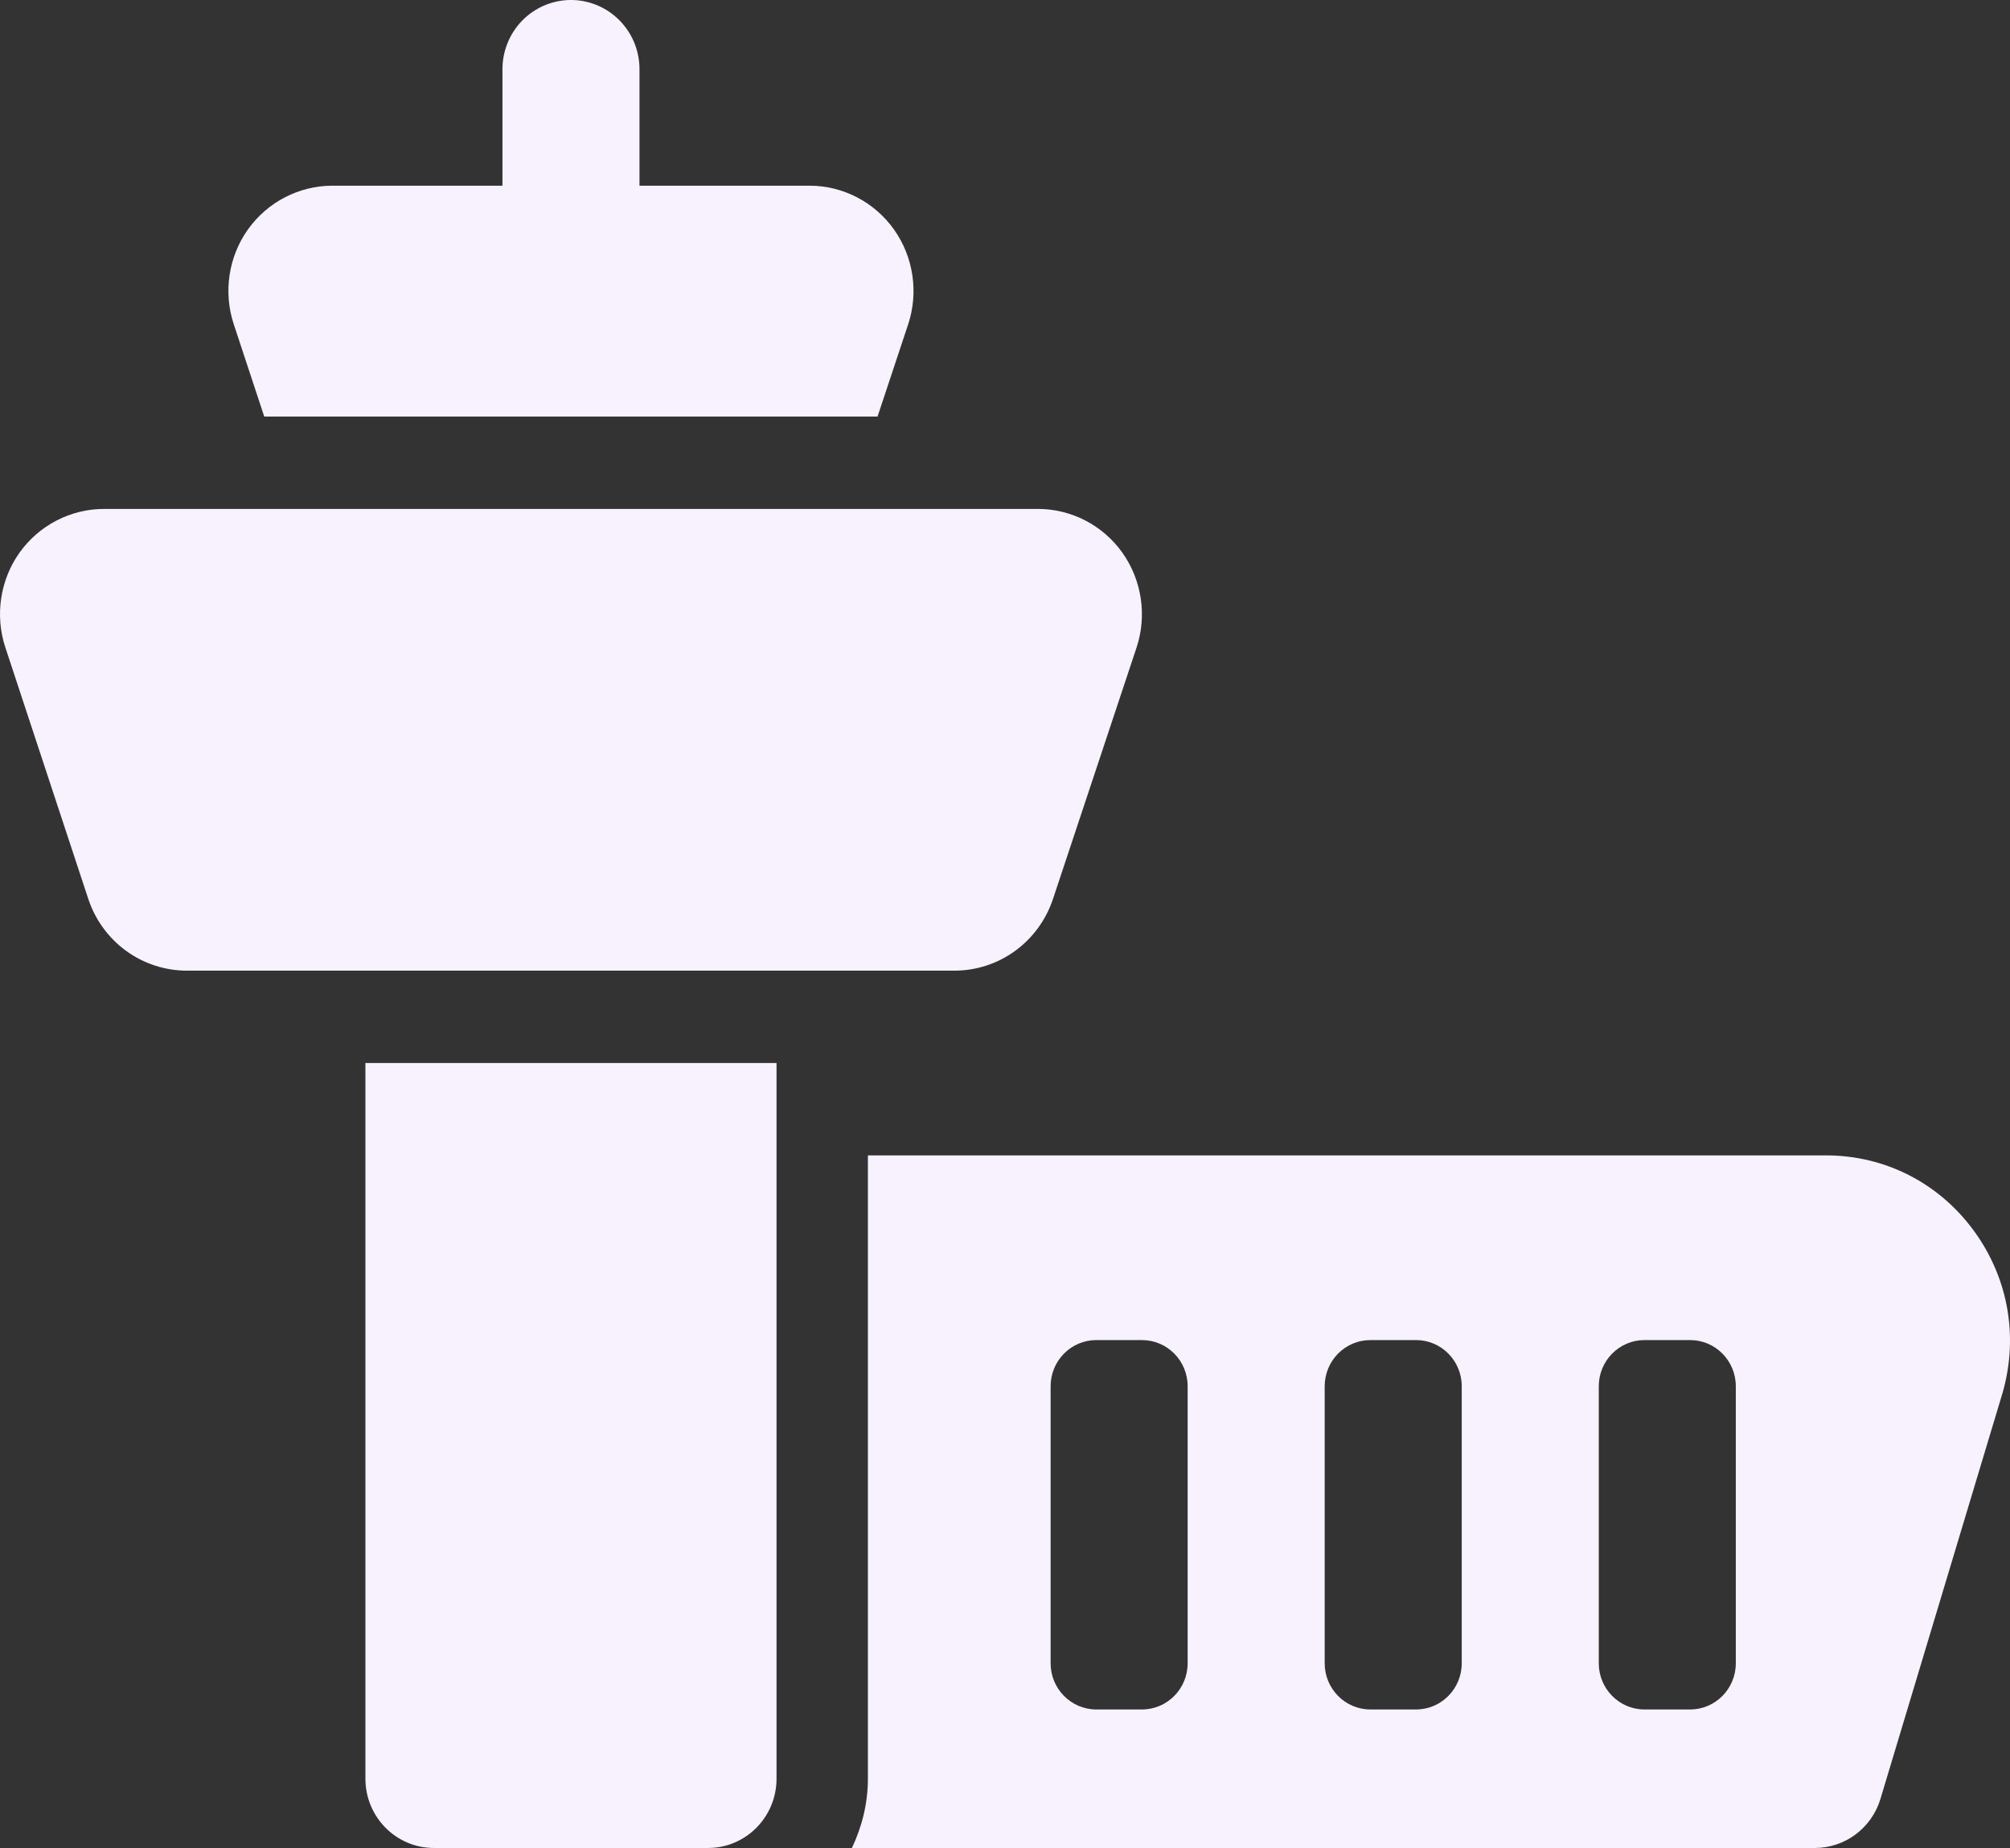 <svg width="99" height="91" viewBox="0 0 99 91" fill="none" xmlns="http://www.w3.org/2000/svg">
<rect x="0" y="0" width="99" height="91" fill="#333333" stroke="none"/>
<path d="M28.07 0C27.175 0.015 26.323 0.387 25.7 1.035C25.078 1.684 24.735 2.556 24.748 3.46V9.144H16.372C14.73 9.144 13.176 9.948 12.215 11.294C11.254 12.64 10.992 14.388 11.512 15.961L13.015 20.513H43.222L44.729 15.975C45.253 14.399 44.991 12.649 44.03 11.298C43.069 9.948 41.518 9.144 39.873 9.144H31.497V3.46C31.504 3.003 31.42 2.55 31.25 2.127C31.08 1.704 30.827 1.32 30.508 0.998C30.188 0.675 29.808 0.42 29.389 0.249C28.97 0.078 28.521 -0.007 28.07 0ZM5.122 25.061C3.48 25.061 1.926 25.864 0.965 27.21C0.005 28.556 -0.257 30.304 0.262 31.878L4.345 44.255C5.044 46.376 7 47.798 9.209 47.798H47.005C49.21 47.798 51.163 46.378 51.865 44.263L55.978 31.891C56.503 30.315 56.24 28.565 55.28 27.215C54.321 25.864 52.767 25.061 51.123 25.061H5.122ZM17.998 52.346V87.589C17.998 89.472 19.508 91 21.373 91H34.872C36.737 91 38.247 89.472 38.247 87.589V52.346H17.998ZM42.747 56.894V87.589C42.747 88.815 42.451 89.963 41.96 91H89.389C90.874 91 92.187 90.019 92.619 88.584L98.564 68.822C99.451 66.005 98.972 63.025 97.246 60.642C95.522 58.261 92.854 56.894 89.934 56.894H42.747ZM53.997 65.989H56.246C57.489 65.989 58.496 67.007 58.496 68.262V81.905C58.496 83.16 57.489 84.179 56.246 84.179H53.997C52.755 84.179 51.747 83.16 51.747 81.905V68.262C51.747 67.007 52.755 65.989 53.997 65.989ZM67.496 65.989H69.746C70.988 65.989 71.996 67.007 71.996 68.262V81.905C71.996 83.16 70.988 84.179 69.746 84.179H67.496C66.254 84.179 65.246 83.16 65.246 81.905V68.262C65.246 67.007 66.254 65.989 67.496 65.989ZM80.996 65.989H83.246C84.487 65.989 85.495 67.007 85.495 68.262V81.905C85.495 83.16 84.487 84.179 83.246 84.179H80.996C79.754 84.179 78.746 83.16 78.746 81.905V68.262C78.746 67.007 79.754 65.989 80.996 65.989Z" fill="#F7F2FD"/>
</svg>
